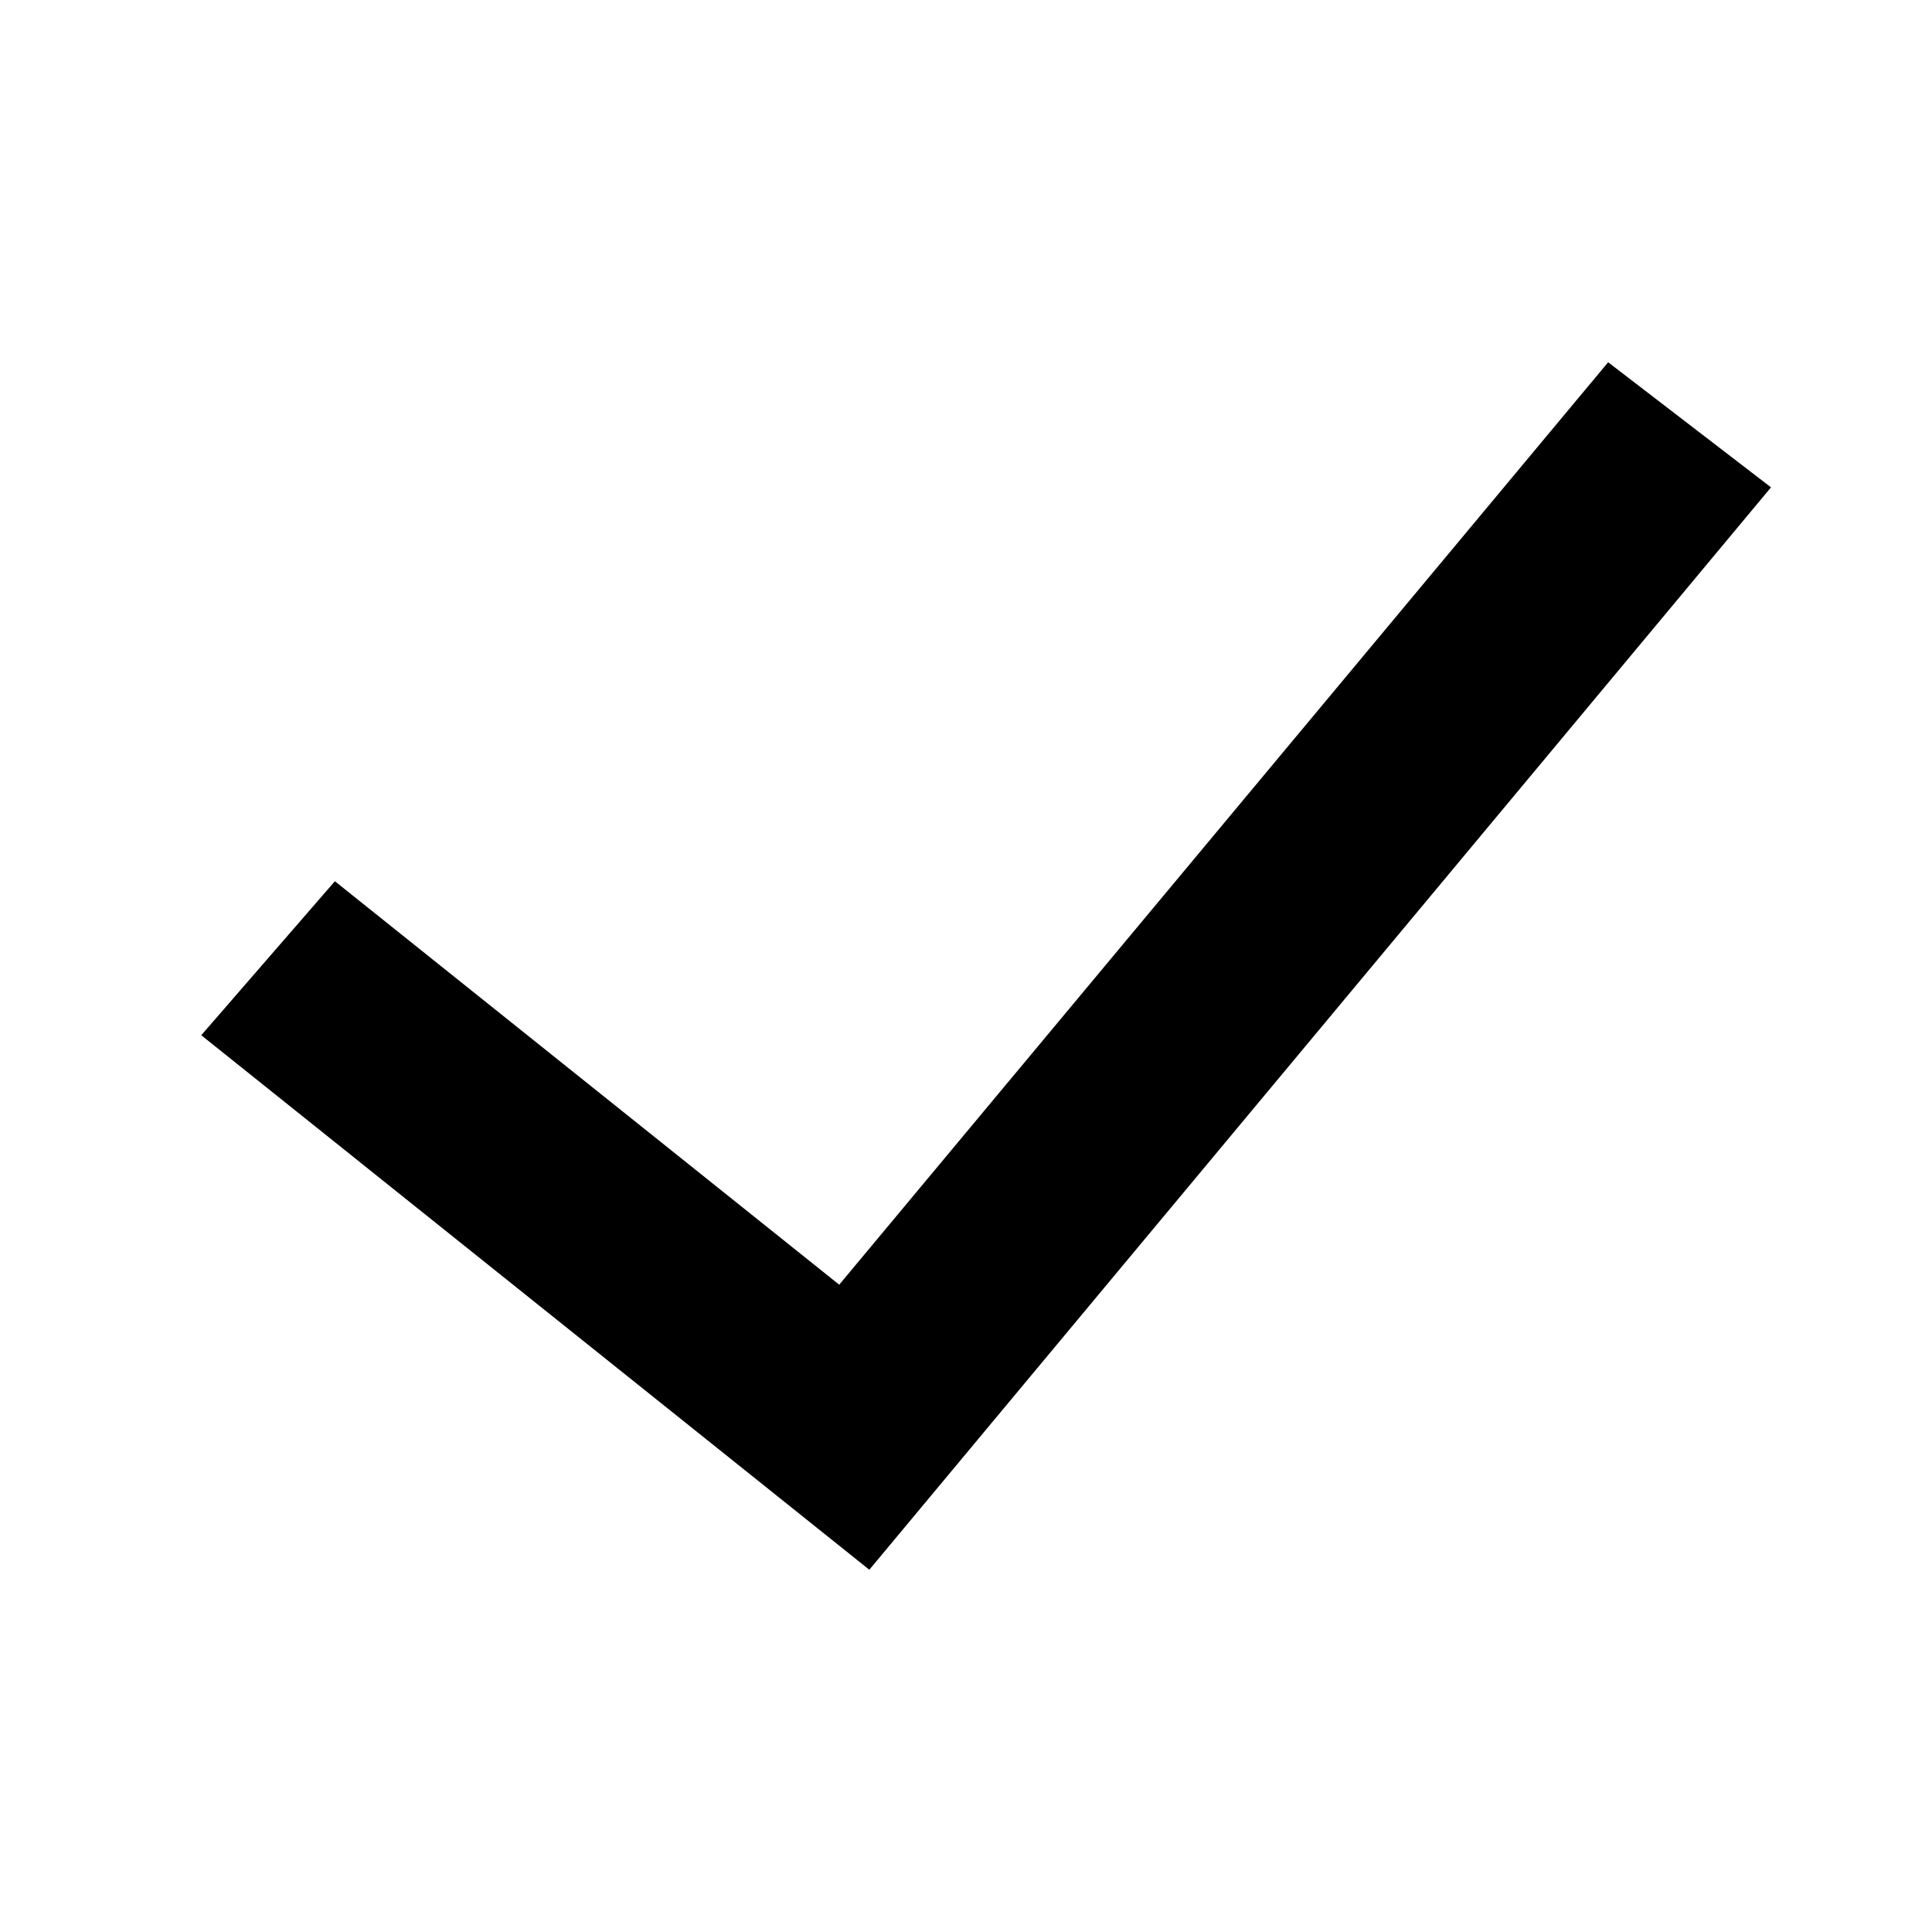 <svg width="24" height="24" viewBox="0 0 24 24" fill="none" xmlns="http://www.w3.org/2000/svg">
<path fill-rule="evenodd" clip-rule="evenodd" d="M22 6.054L10.799 19.5L2.5 12.86L4.16 10.947L10.425 15.959L19.977 4.5L22 6.054Z" fill="black"/>
</svg>
